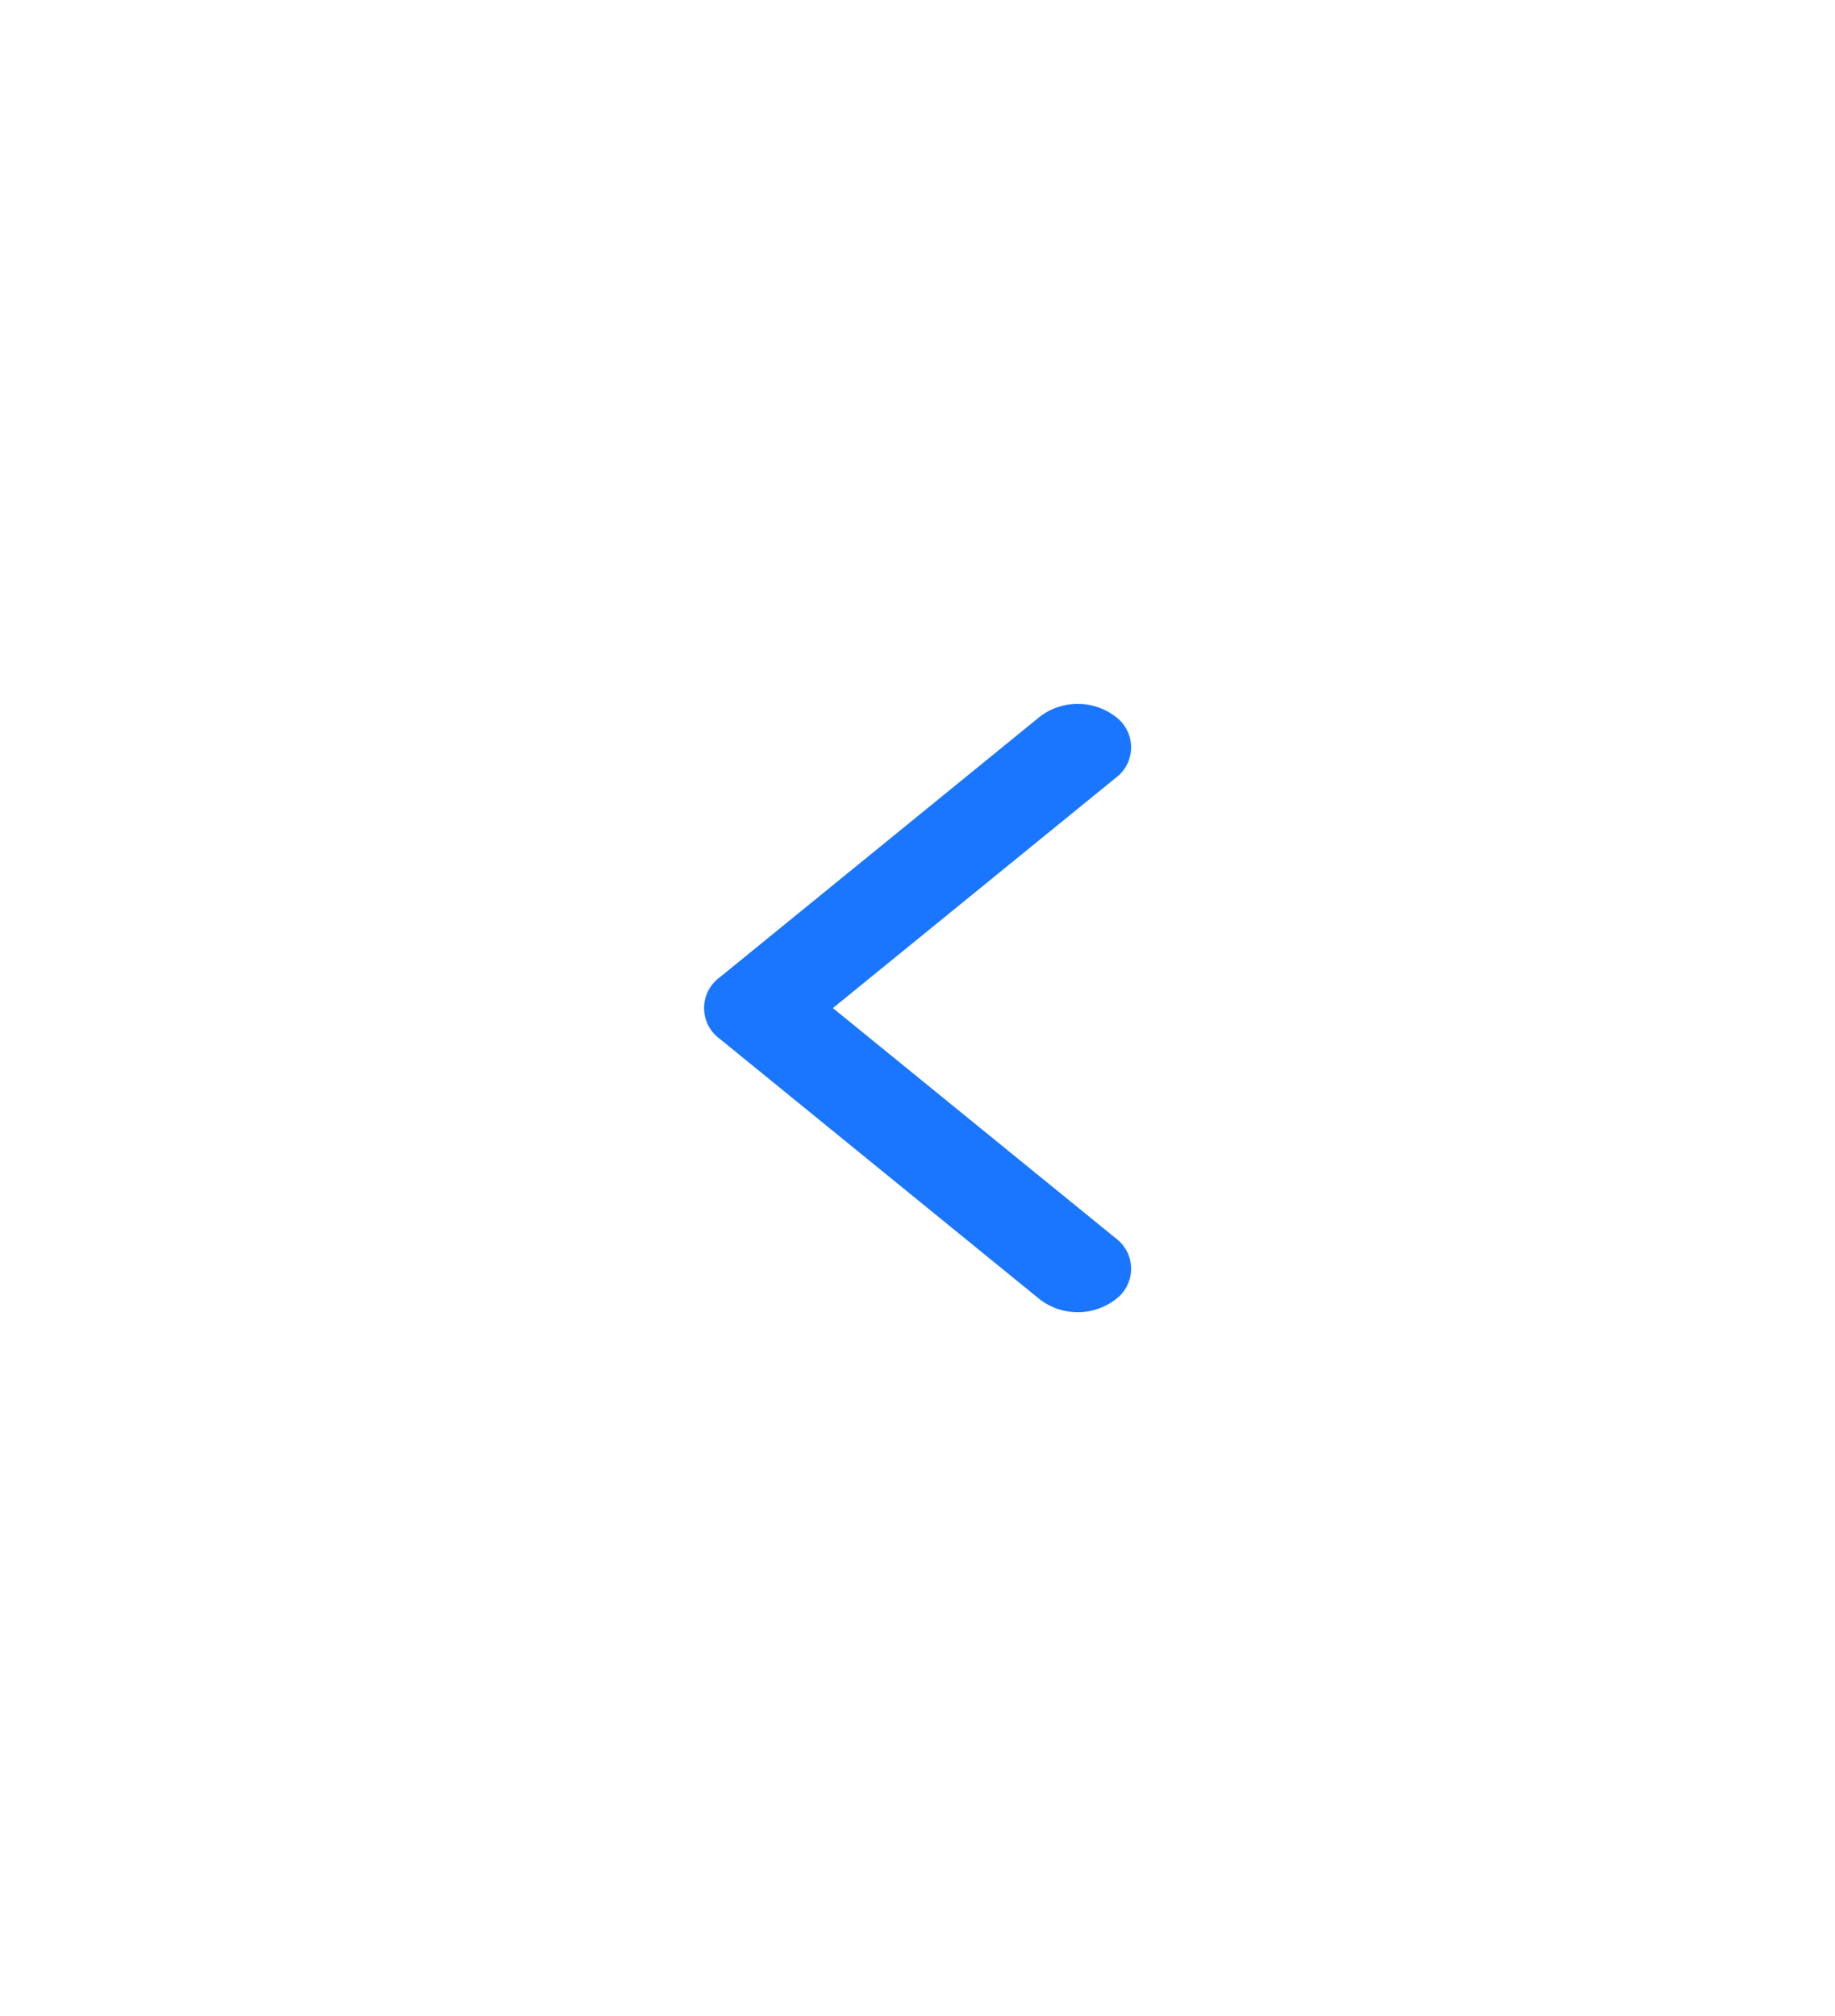 <svg xmlns="http://www.w3.org/2000/svg" xmlns:xlink="http://www.w3.org/1999/xlink" width="39.099" height="42.965" viewBox="0 0 39.099 42.965"><defs><style>.a{fill:#1a76ff;}.b{filter:url(#a);}</style><filter id="a" x="0" y="0" width="39.099" height="42.965" filterUnits="userSpaceOnUse"><feOffset input="SourceAlpha"/><feGaussianBlur stdDeviation="5" result="b"/><feFlood flood-opacity="0.078"/><feComposite operator="in" in2="b"/><feComposite in="SourceGraphic"/></filter></defs><g class="b" transform="matrix(1, 0, 0, 1, 0, 0)"><path class="a" d="M7.137,8.765l5.556-6.824a1.328,1.328,0,0,0,0-1.608.81.81,0,0,0-1.31,0l-4.9,6.02L1.581.333a.81.81,0,0,0-1.31,0,1.328,1.328,0,0,0,0,1.608L5.828,8.765A.81.81,0,0,0,7.137,8.765Z" transform="translate(24.1 15) rotate(90)"/></g></svg>